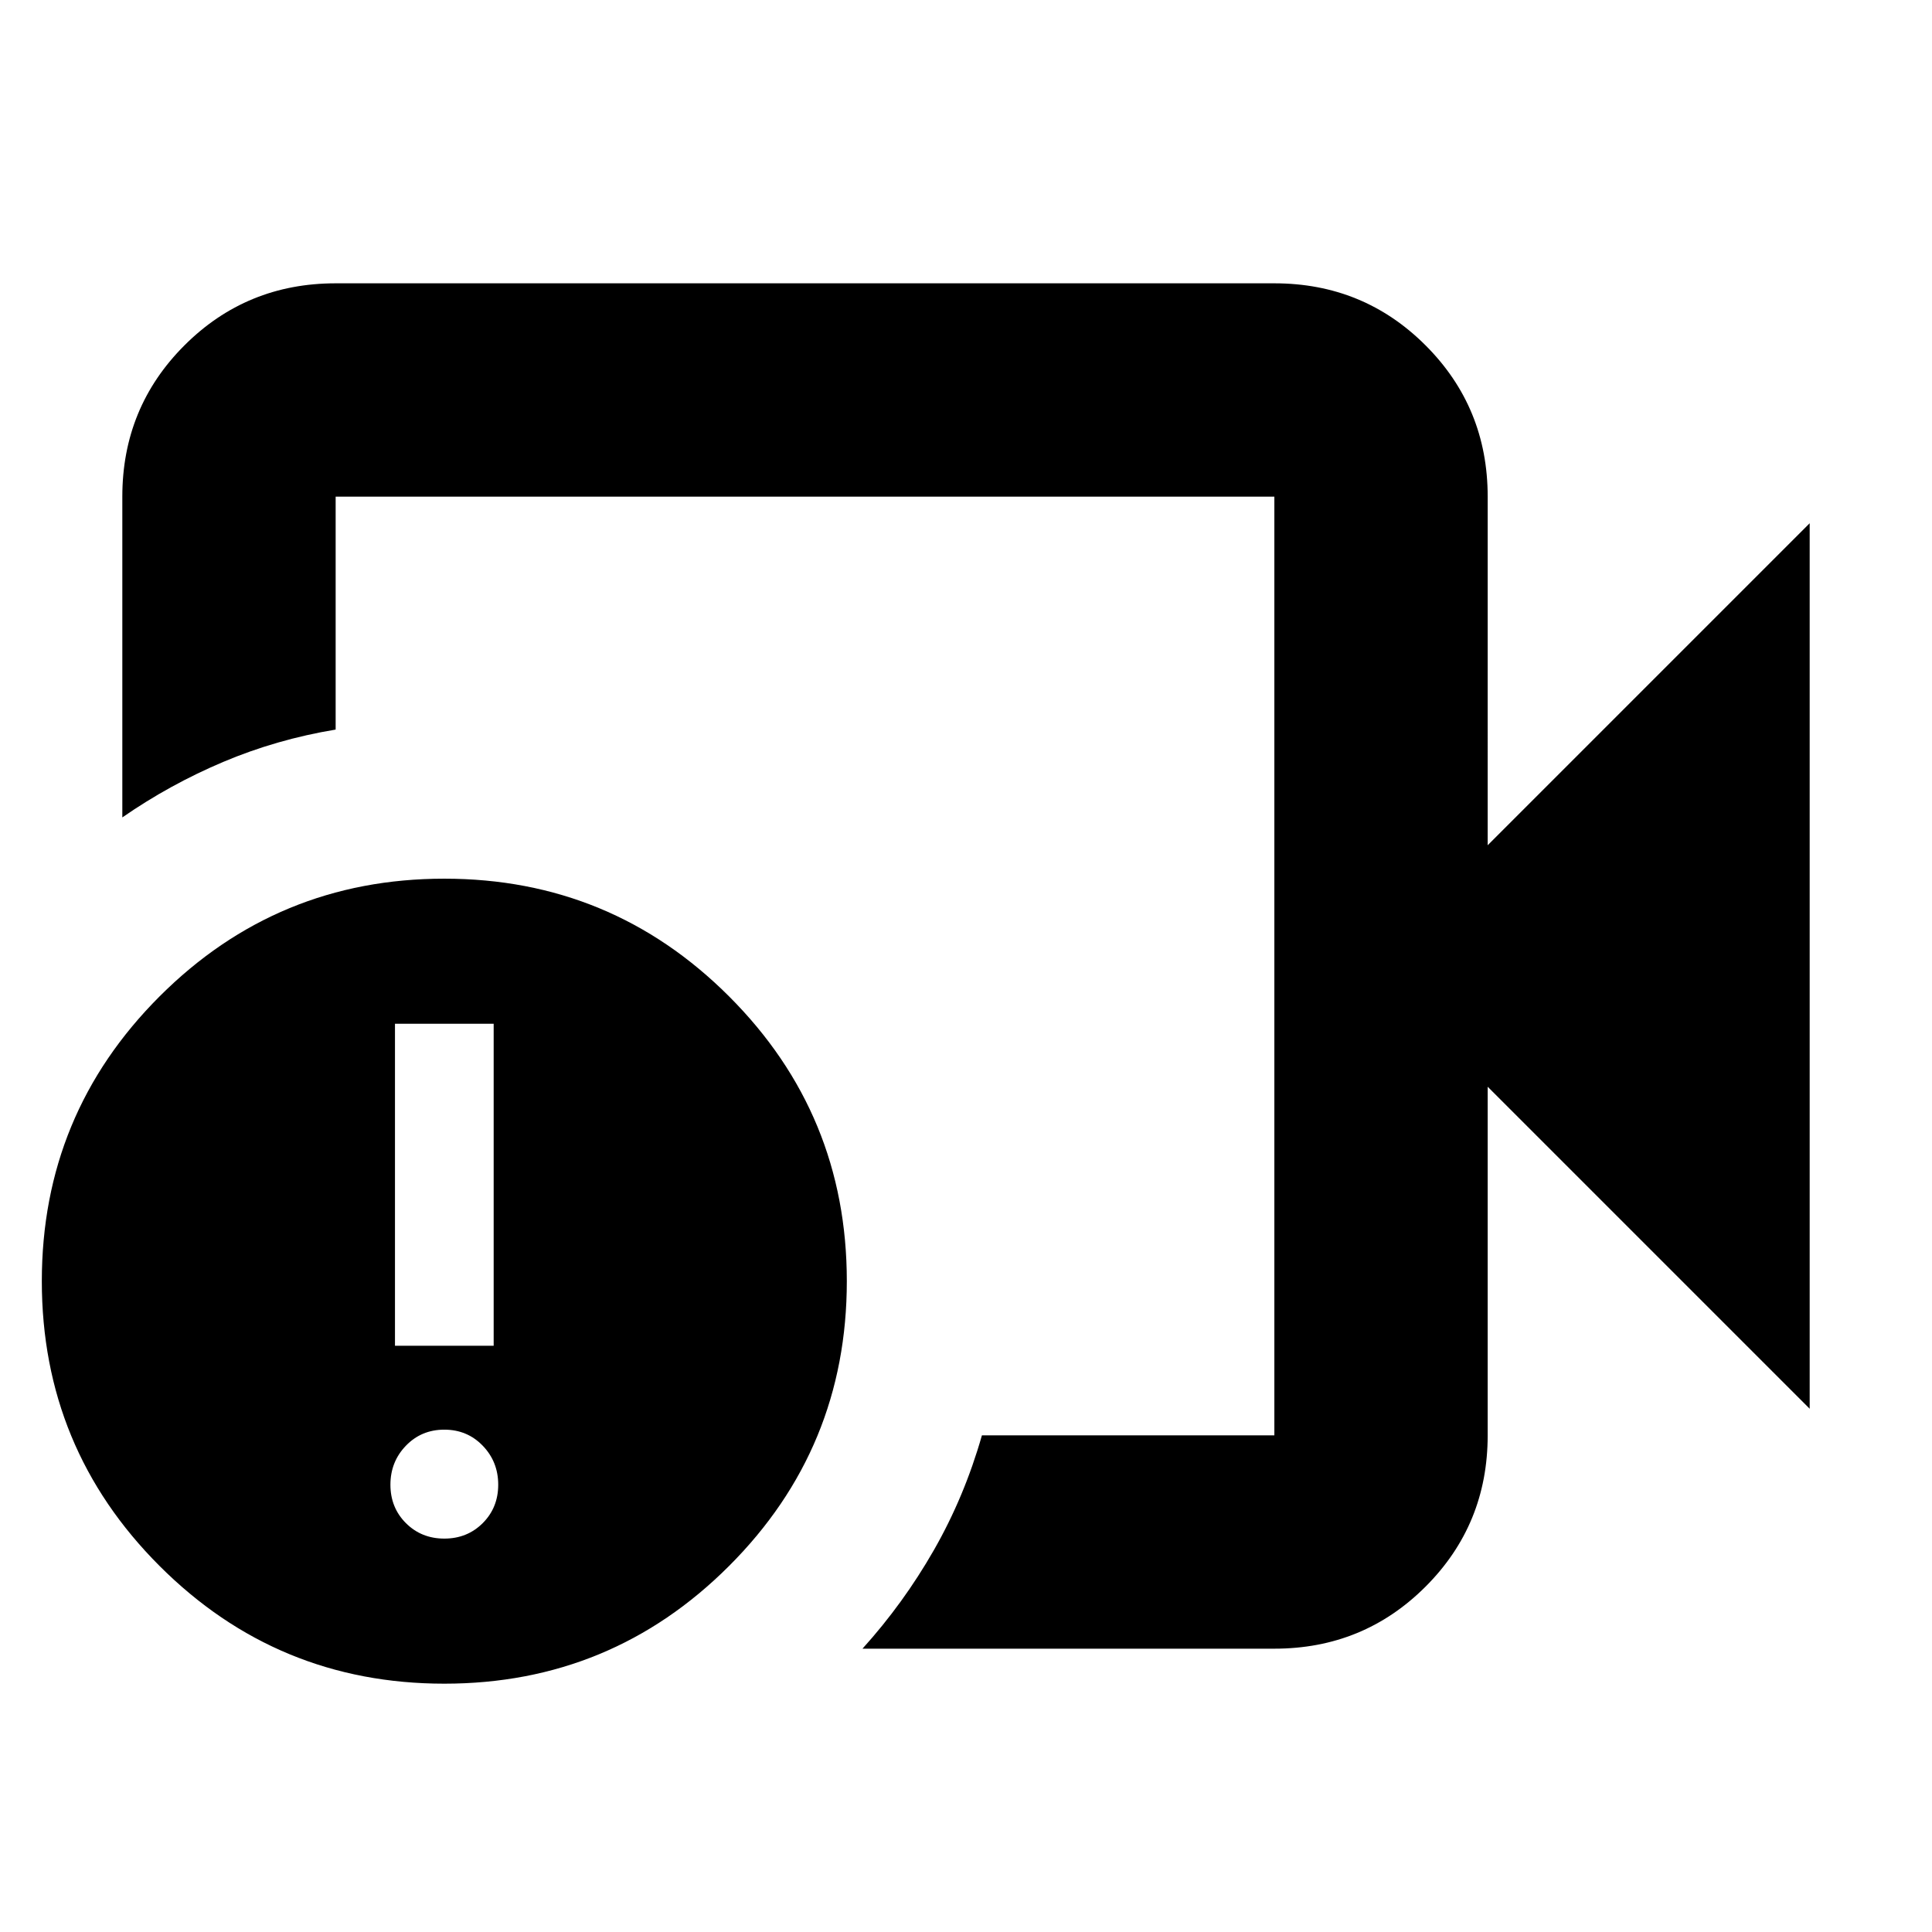 <svg xmlns="http://www.w3.org/2000/svg" height="24" viewBox="0 -960 960 960" width="24"><path d="M400-480Zm233.22 339.22H428.56q20.35-22.52 35.5-49.02 15.16-26.5 23.85-56.98h145.31v-466.44H166.78v115.74q-29.35 4.87-55.85 16.07-26.5 11.19-50.15 27.58v-159.39q0-44.3 30.85-75.15 30.85-30.85 75.15-30.85h466.44q44.3 0 75.15 30.85 30.85 30.85 30.85 75.15V-540l160-160v440l-160-160v173.22q0 44.3-30.85 75.15-30.85 30.85-75.15 30.85Zm-412.44 17.39q-83 0-141.5-58.5t-58.5-141.5q0-83 58.5-141.5t141.5-58.5q83 0 141.5 58.5t58.5 141.5q0 83-58.5 141.5t-141.5 58.5Zm0-72.09q11.39 0 19.09-7.69 7.69-7.7 7.69-19.09t-7.69-19.37q-7.7-7.98-19.09-7.98t-19.09 7.98q-7.69 7.98-7.69 19.37t7.69 19.09q7.7 7.69 19.09 7.69Zm-24.52-95.82h49.04v-160h-49.04v160Z"/></svg>